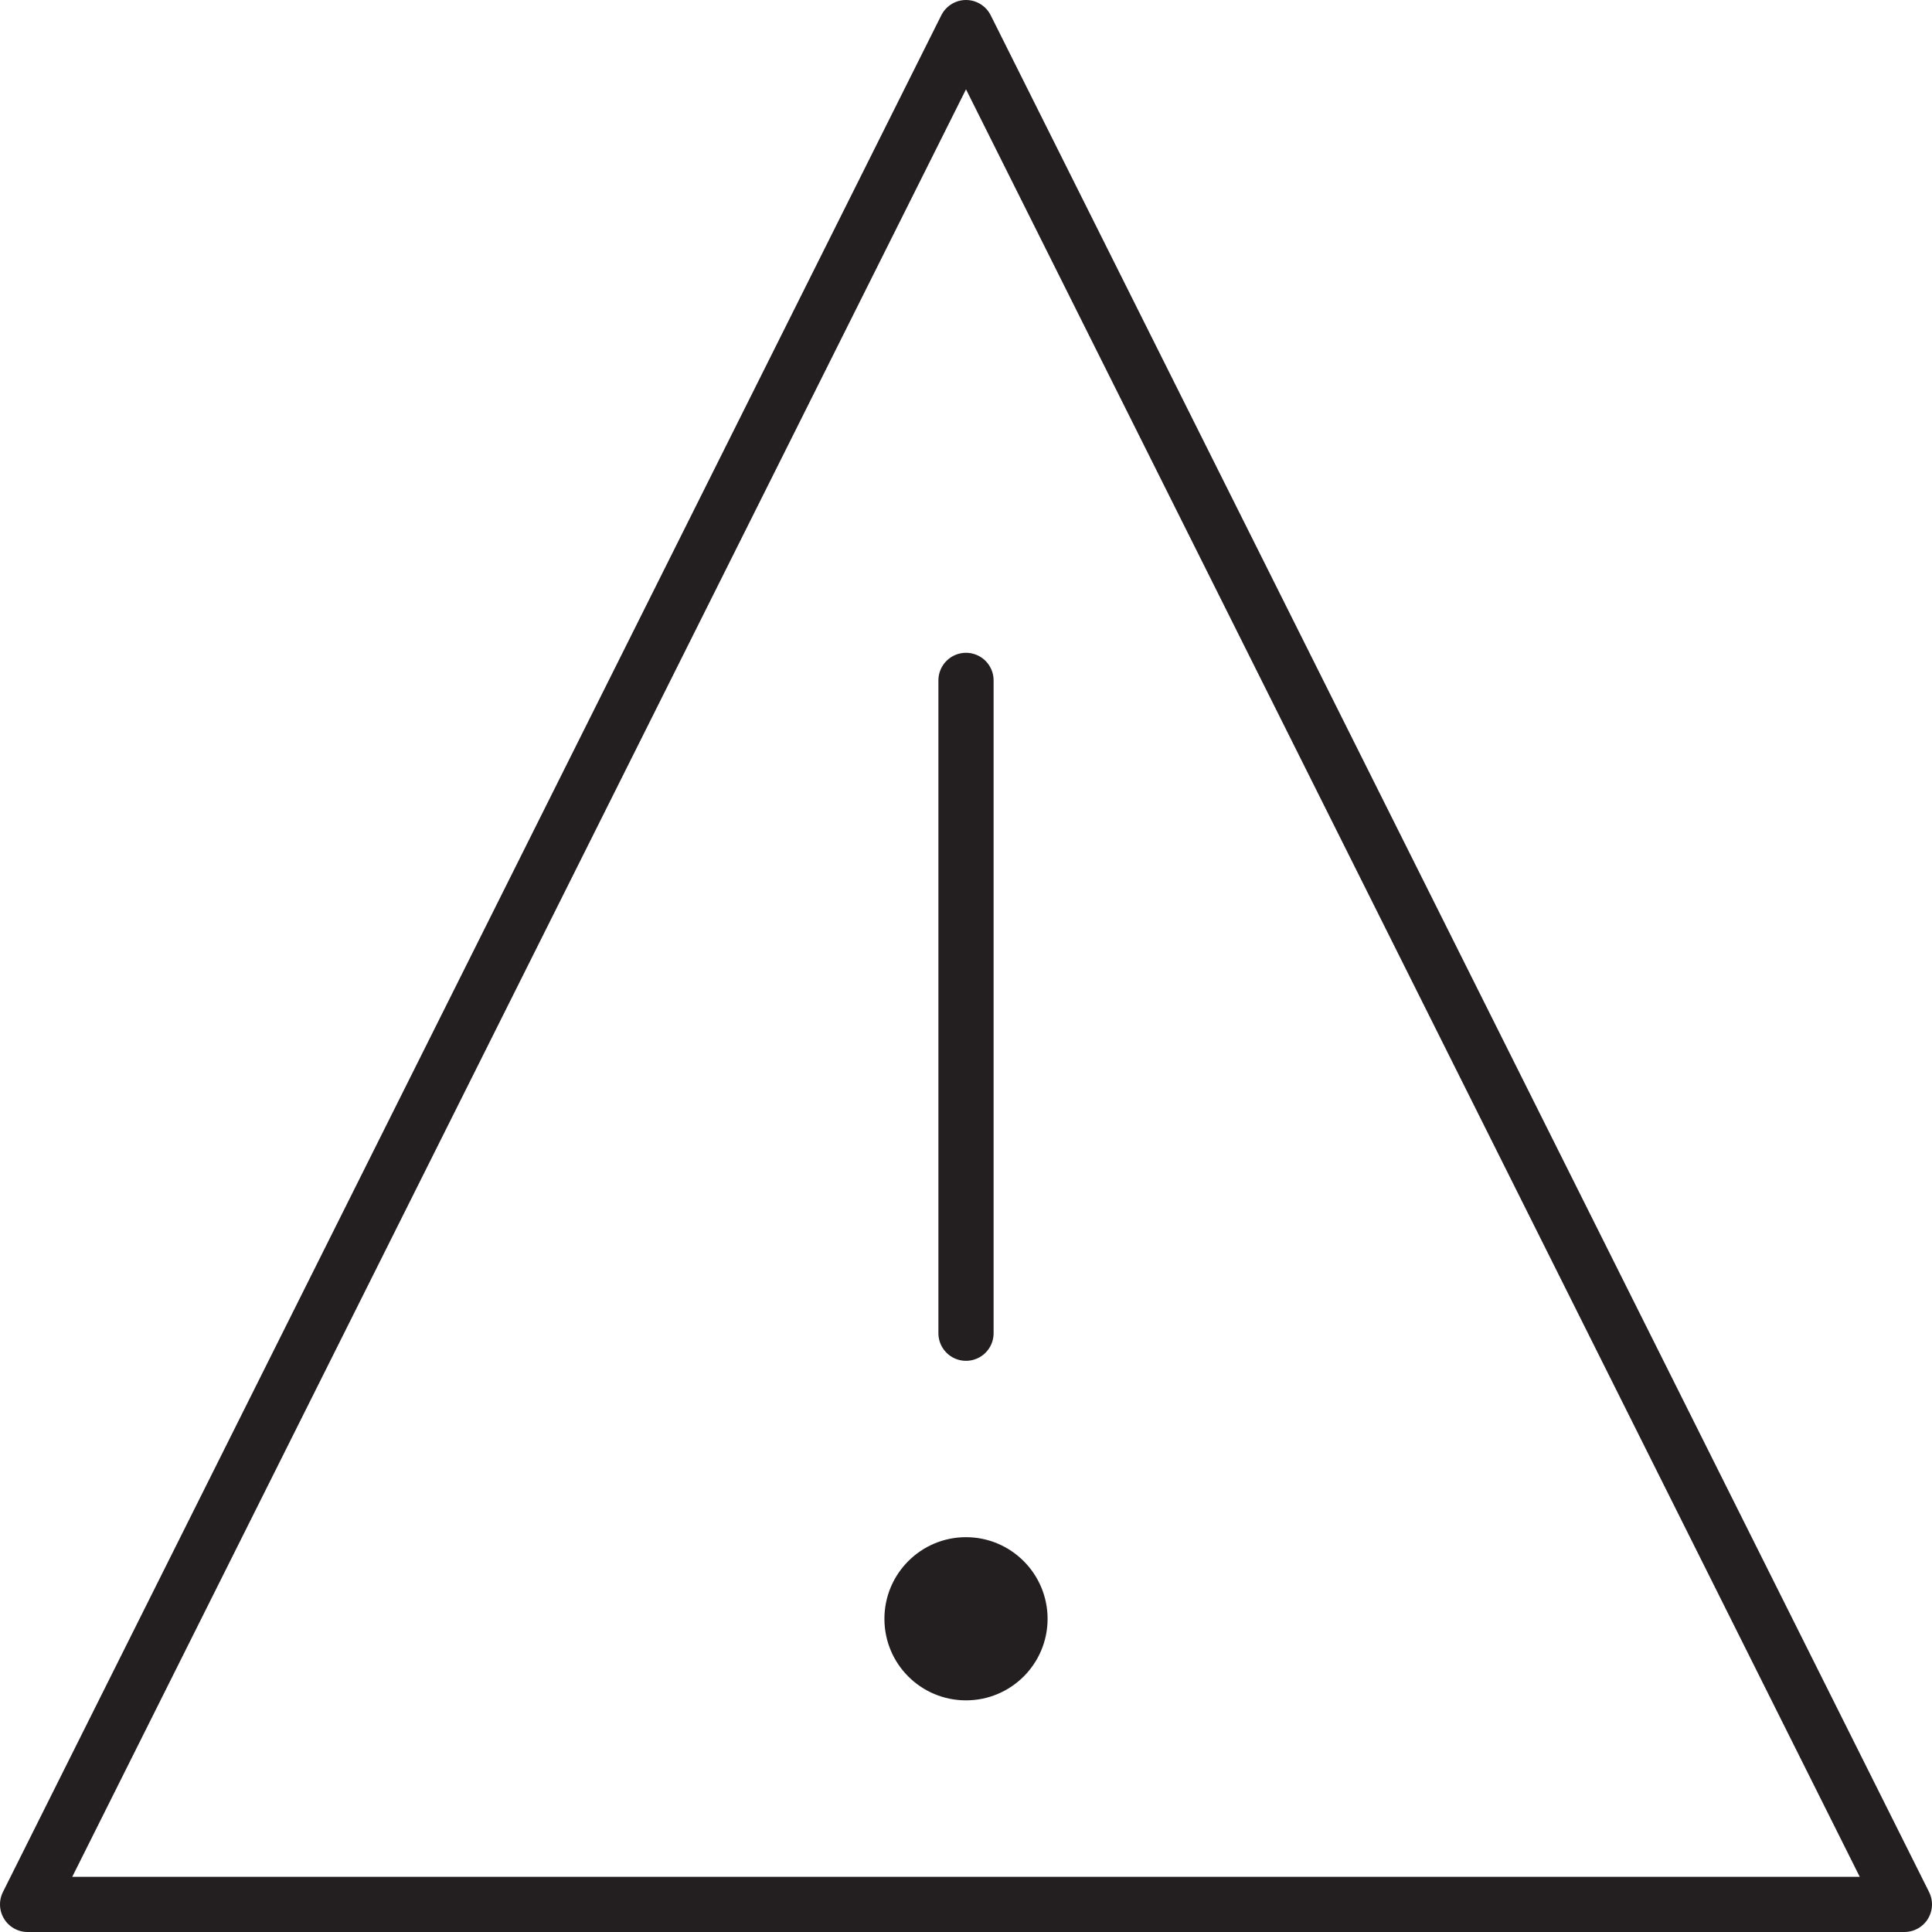<?xml version="1.0" encoding="UTF-8"?>
<svg width="70px" height="70px" viewBox="0 0 70 70" version="1.1" xmlns="http://www.w3.org/2000/svg" xmlns:xlink="http://www.w3.org/1999/xlink">
    <!-- Generator: Sketch 58 (84663) - https://sketch.com -->
    <title>Group 7</title>
    <desc>Created with Sketch.</desc>
    <g id="Page-1" stroke="none" stroke-width="1" fill="none" fill-rule="evenodd">
        <g id="Subscribe-—-Error" transform="translate(-439, -362)">
            <g id="Error" transform="translate(400, 323)">
                <g id="Group-7" transform="translate(40, 40)">
                    <path d="M34,47.305 L34,23.652" id="Stroke-1" stroke="#231F20" stroke-width="2" stroke-linecap="round" stroke-linejoin="round"></path>
                    <g id="Group-6">
                        <path d="M34,54.695 C32.365,54.695 31.044,56.022 31.044,57.653 C31.044,59.286 32.365,60.607 34,60.607 C35.632,60.607 36.956,59.286 36.956,57.653 C36.956,56.022 35.632,54.695 34,54.695" id="Fill-2" fill="#231F20"></path>
                        <polygon id="Stroke-4" stroke="#231F20" stroke-width="2" stroke-linecap="round" stroke-linejoin="round" points="68 68 0 68 34 0"></polygon>
                    </g>
                </g>
            </g>
        </g>
    </g>
</svg>